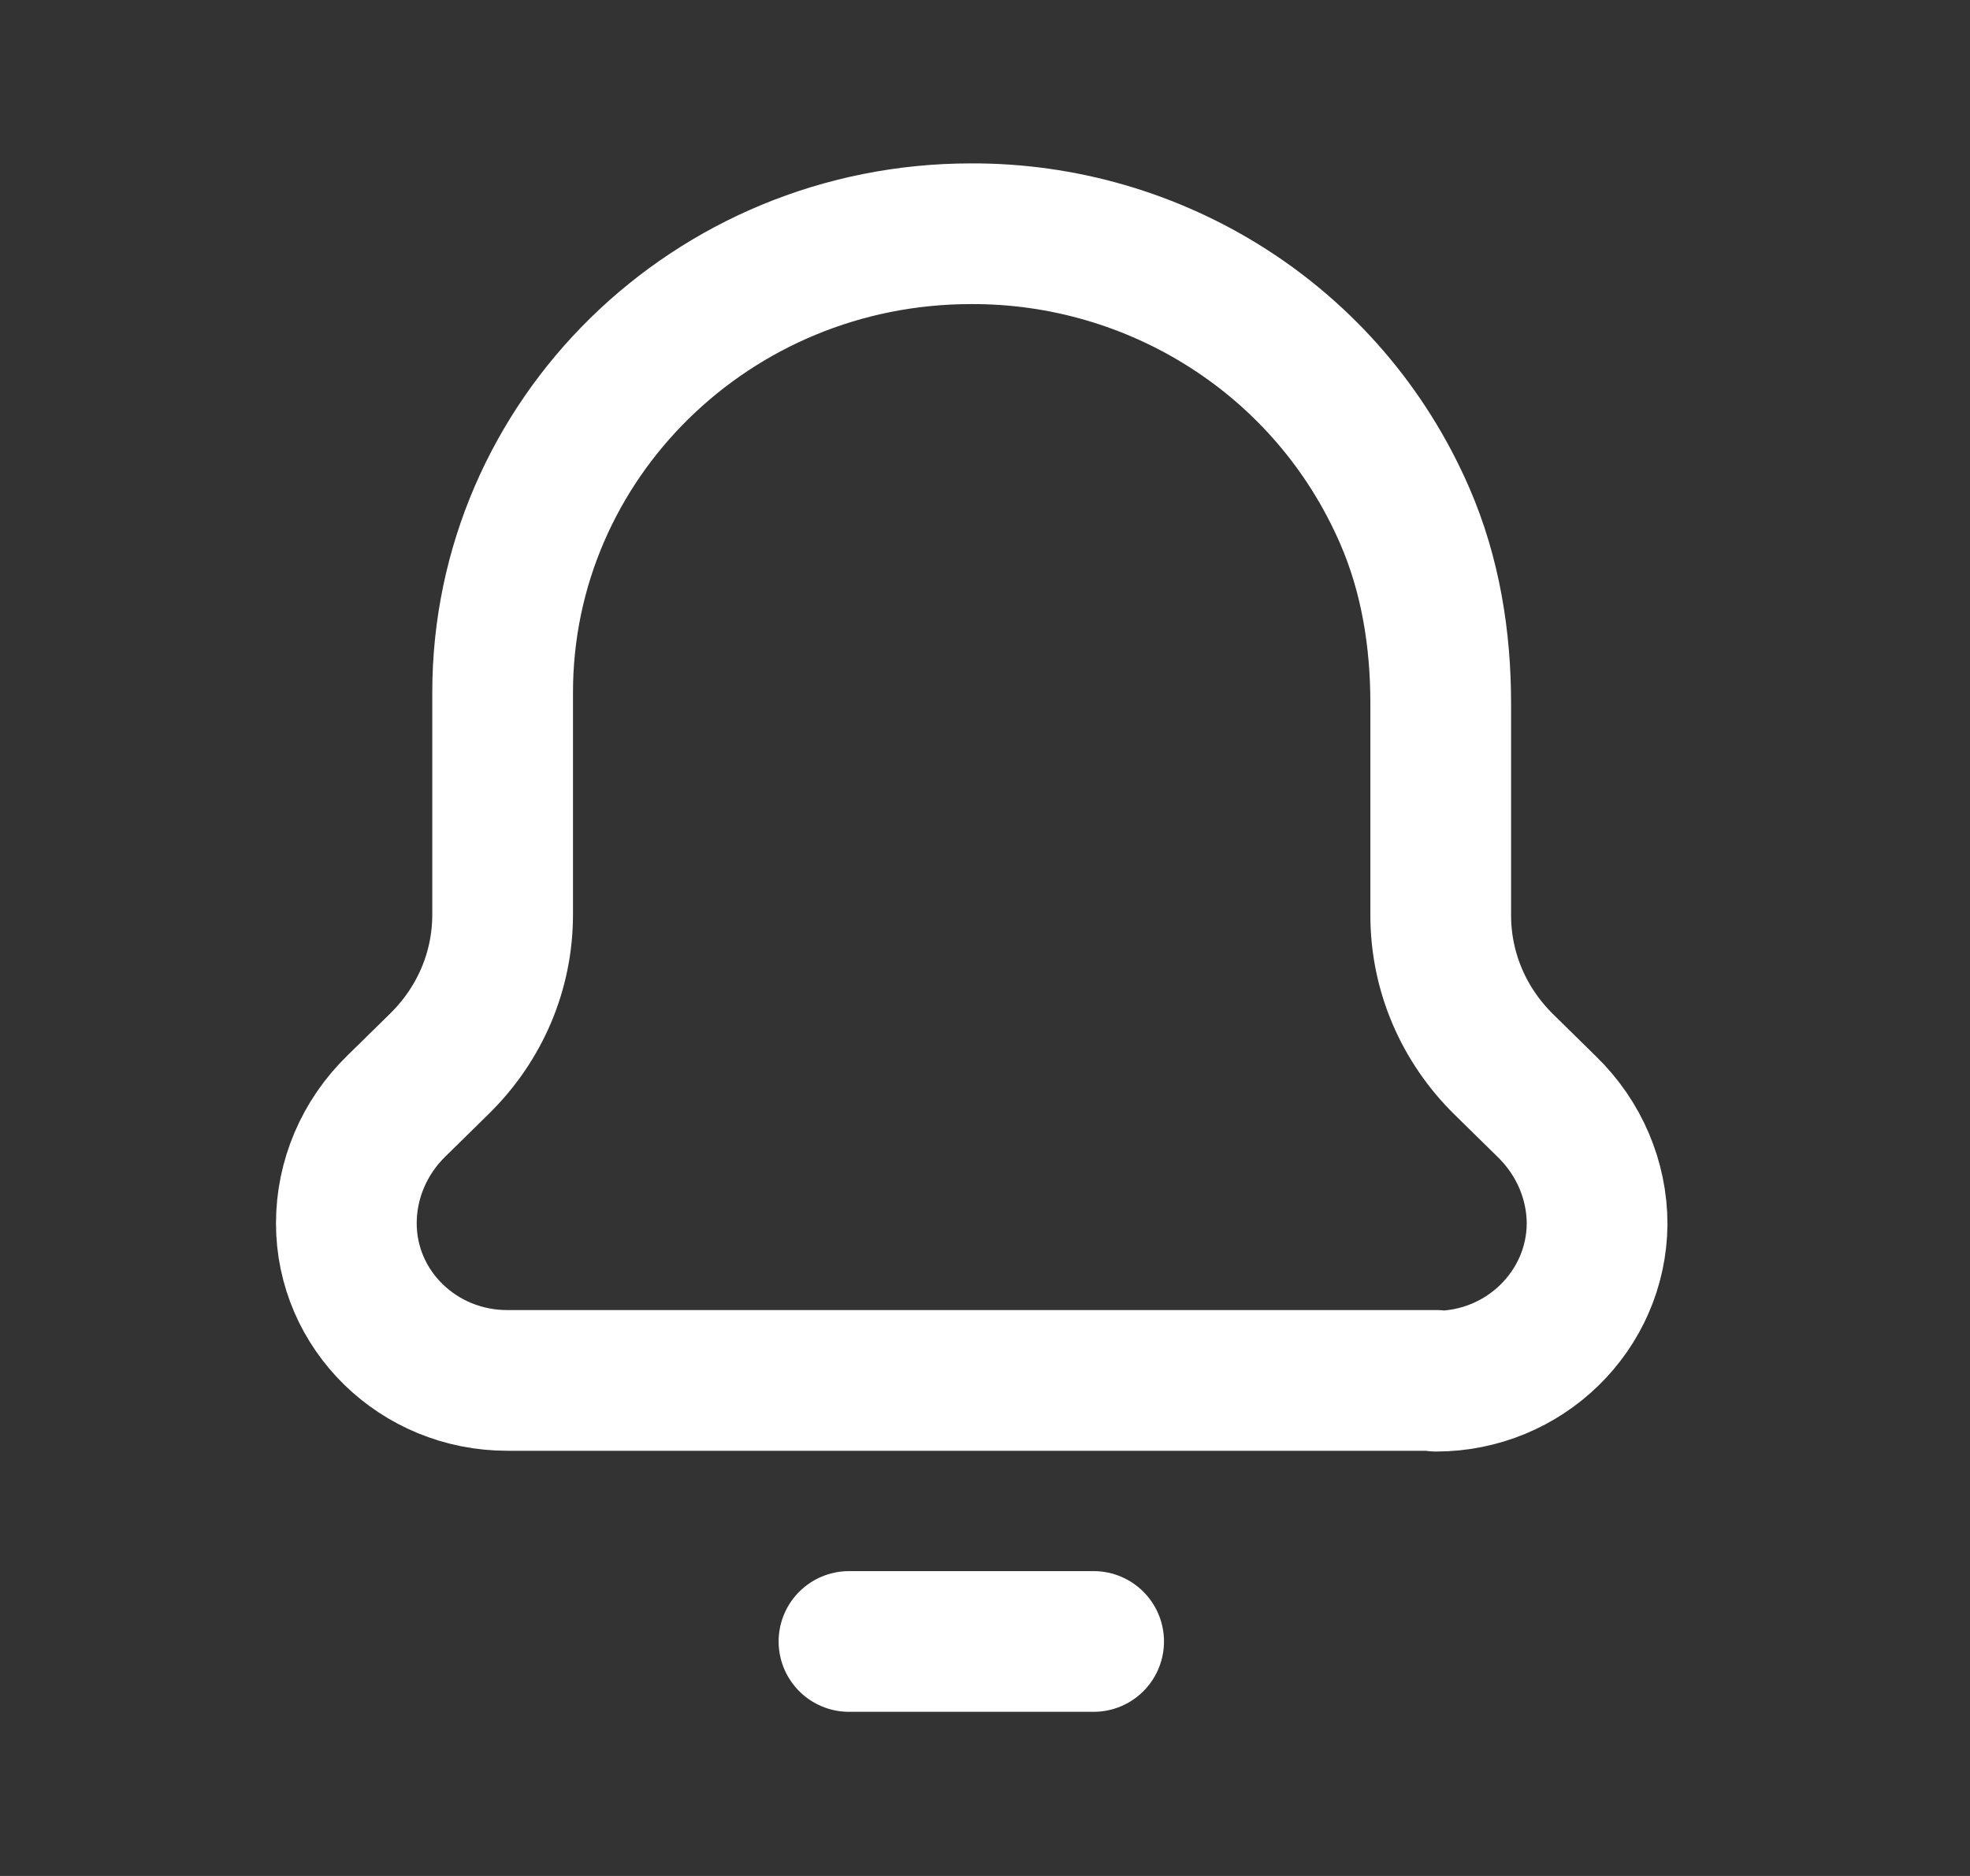 <svg width="21" height="20" viewBox="0 0 21 20" fill="none" xmlns="http://www.w3.org/2000/svg">
<rect x="0" y="0" width="21" height="20" fill="#333333" stroke="none"/>
<g clip-path="url(#clip0_13021_2631)">
<path d="M15.308 14.725C16.25 14.725 17.017 13.975 17.025 13.05C17.025 12.584 16.833 12.133 16.491 11.8L16.033 11.35C15.6 10.925 15.358 10.358 15.358 9.758V7.5C15.358 6.817 15.25 6.133 14.975 5.5C14.158 3.617 12.308 2.483 10.35 2.492C7.592 2.492 5.358 4.683 5.358 7.383V9.75C5.358 10.35 5.117 10.917 4.683 11.342L4.225 11.792C3.883 12.125 3.692 12.575 3.692 13.042C3.692 13.967 4.458 14.717 5.408 14.717H15.316L15.308 14.725Z" stroke="white" stroke-width="1.5" stroke-linecap="round" stroke-linejoin="round"/>
<path d="M9.05 17.5H11.658" stroke="white" stroke-width="1.5" stroke-linecap="round" stroke-linejoin="round"/>
</g>
<defs>
<clipPath id="clip0_13021_2631">
<rect width="20" height="20" fill="white" transform="translate(0.5)"/>
</clipPath>
</defs>
</svg>
